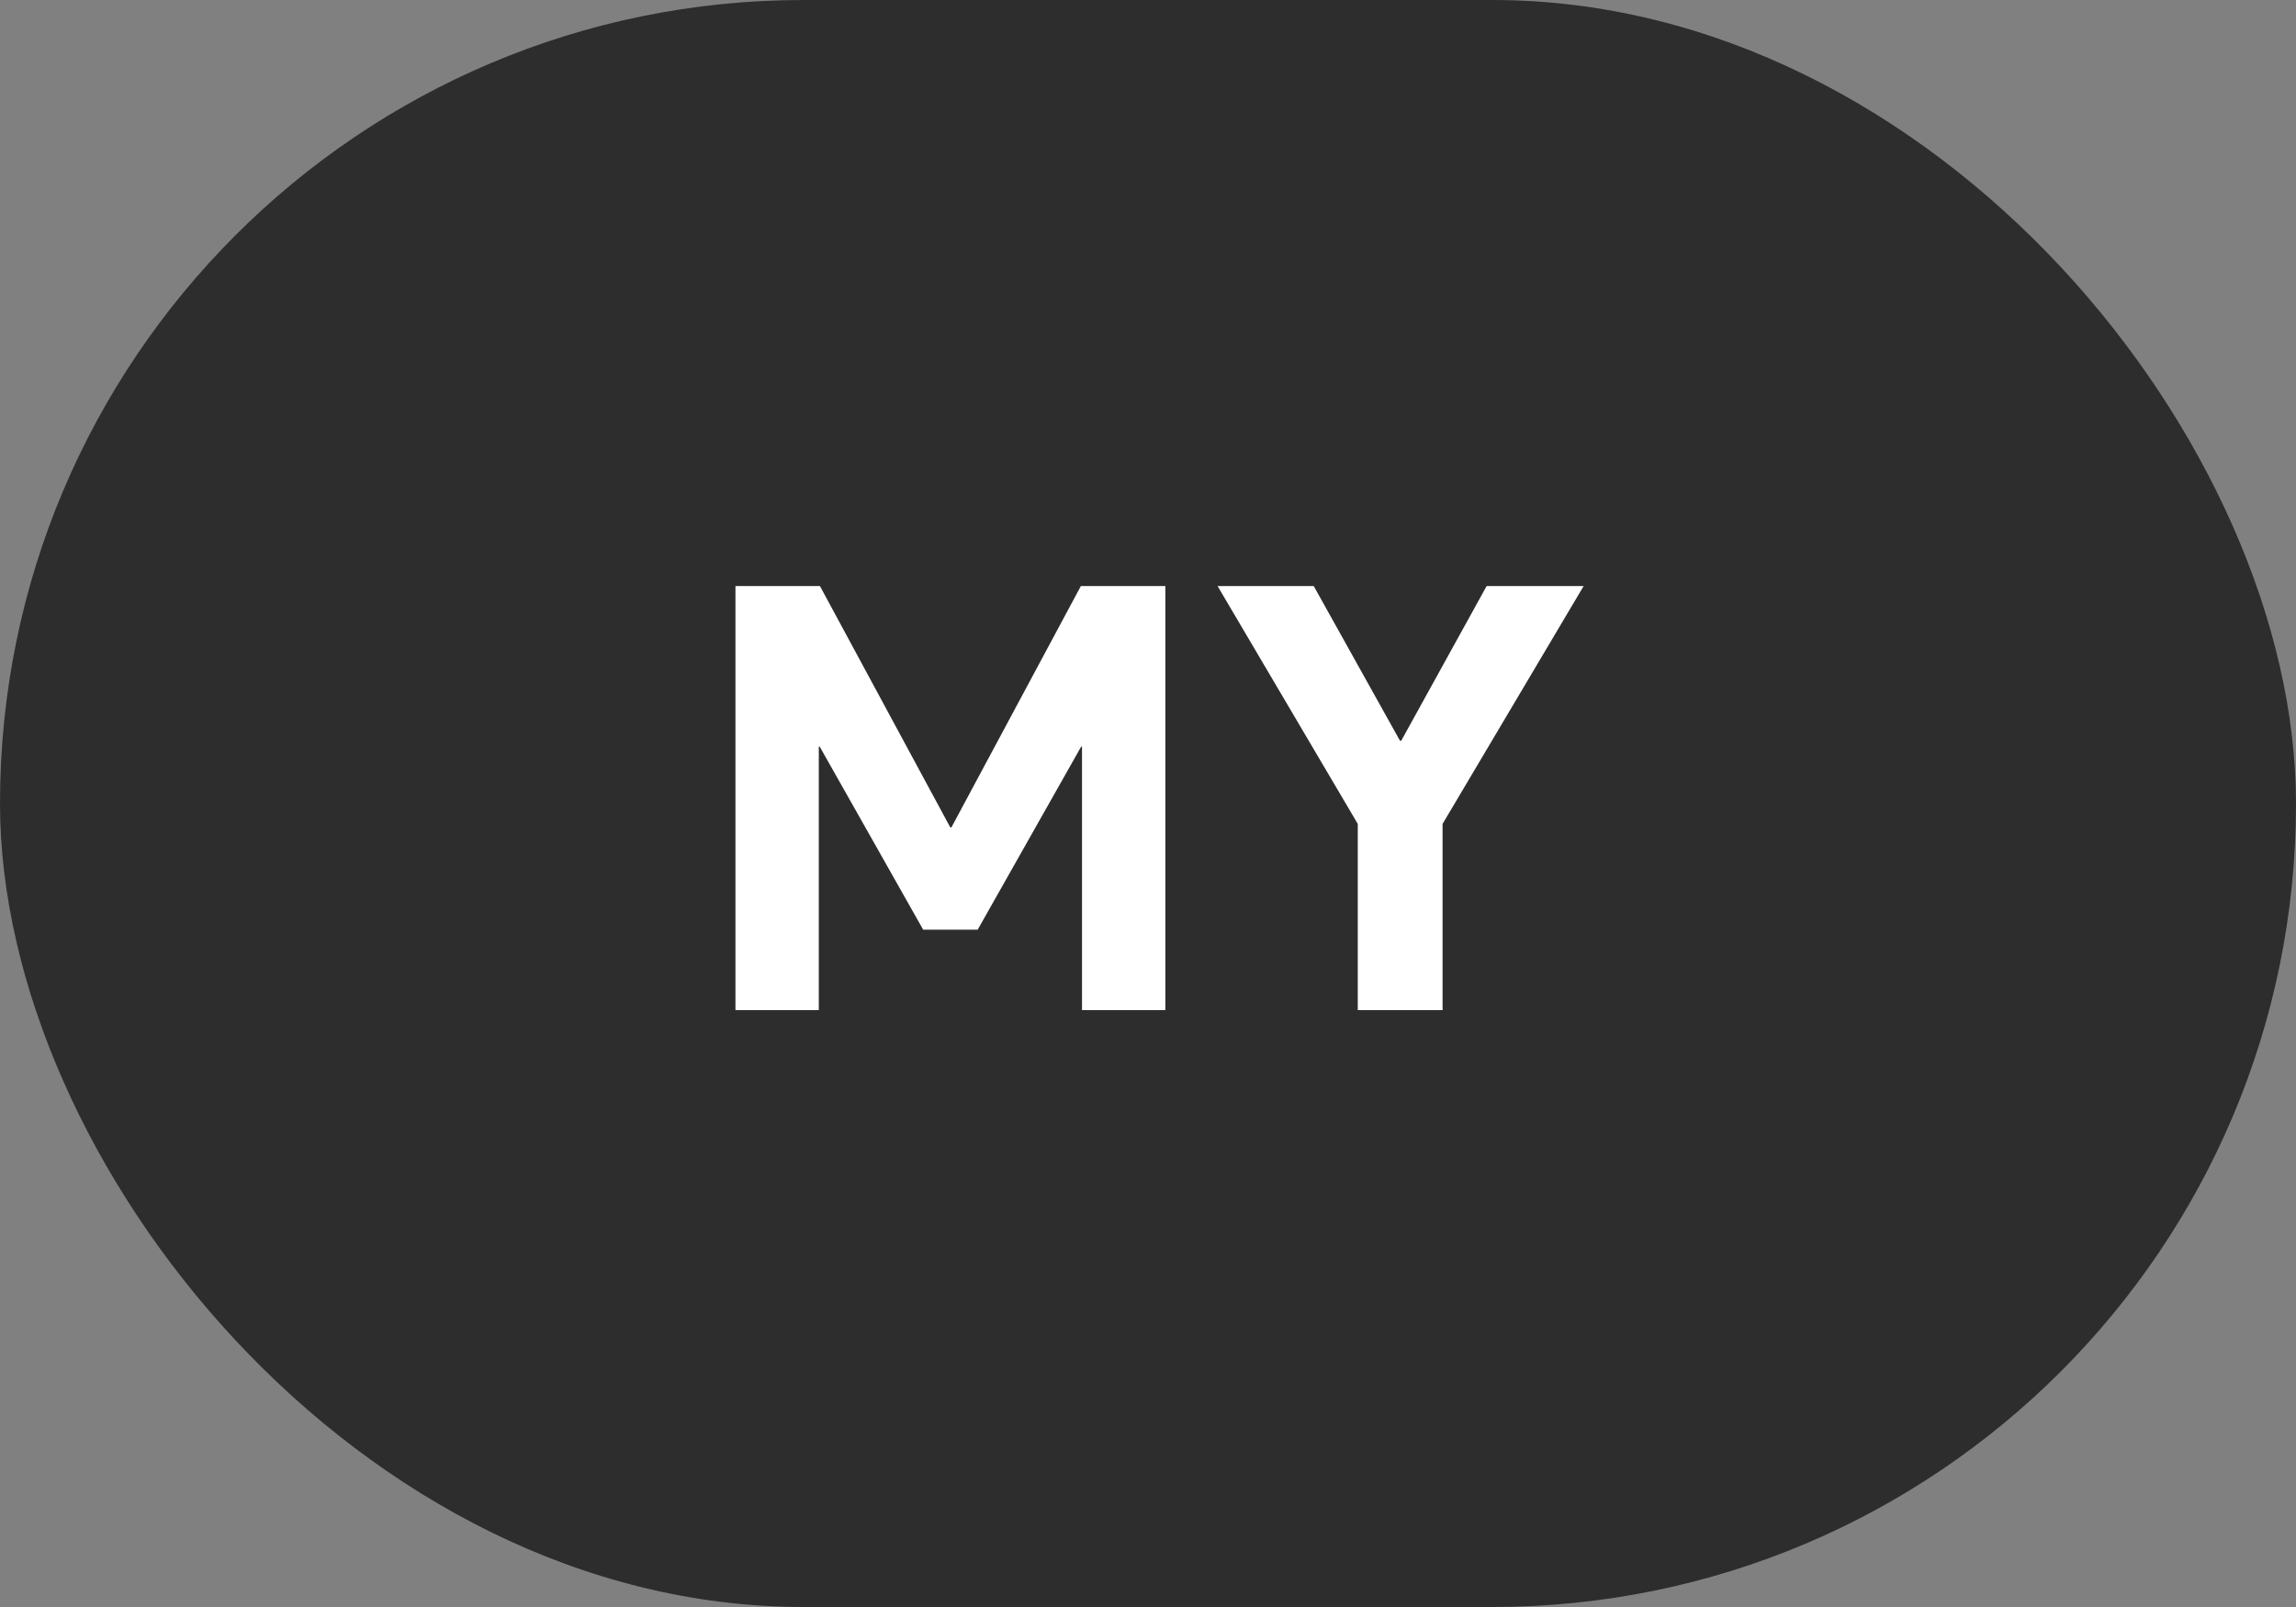 <svg xmlns="http://www.w3.org/2000/svg" width="50" height="35" viewBox="0 0 50 35">
    <rect x="0" y="0" width="50" height="35" fill="#808080" stroke="none"/>
    <g fill="none" fill-rule="evenodd">
        <g>
            <g transform="translate(-404 -795) translate(404 795)">
                <rect width="50" height="35" fill="#2D2D2D" rx="17.5"/>
                <path fill="#FFF" fill-rule="nonzero" d="M17.831 22v-5.738h.02l2.253 3.986h1.187l2.253-3.986h.019V22h1.815v-9.236h-1.84l-2.819 5.256h-.025l-2.838-5.256h-1.84V22h1.815zm13.584 0v-4.056l3.072-5.18h-2.113l-1.86 3.37h-.026l-1.879-3.37h-2.094l3.053 5.18V22h1.847z"/>
            </g>
        </g>
    </g>
</svg>
